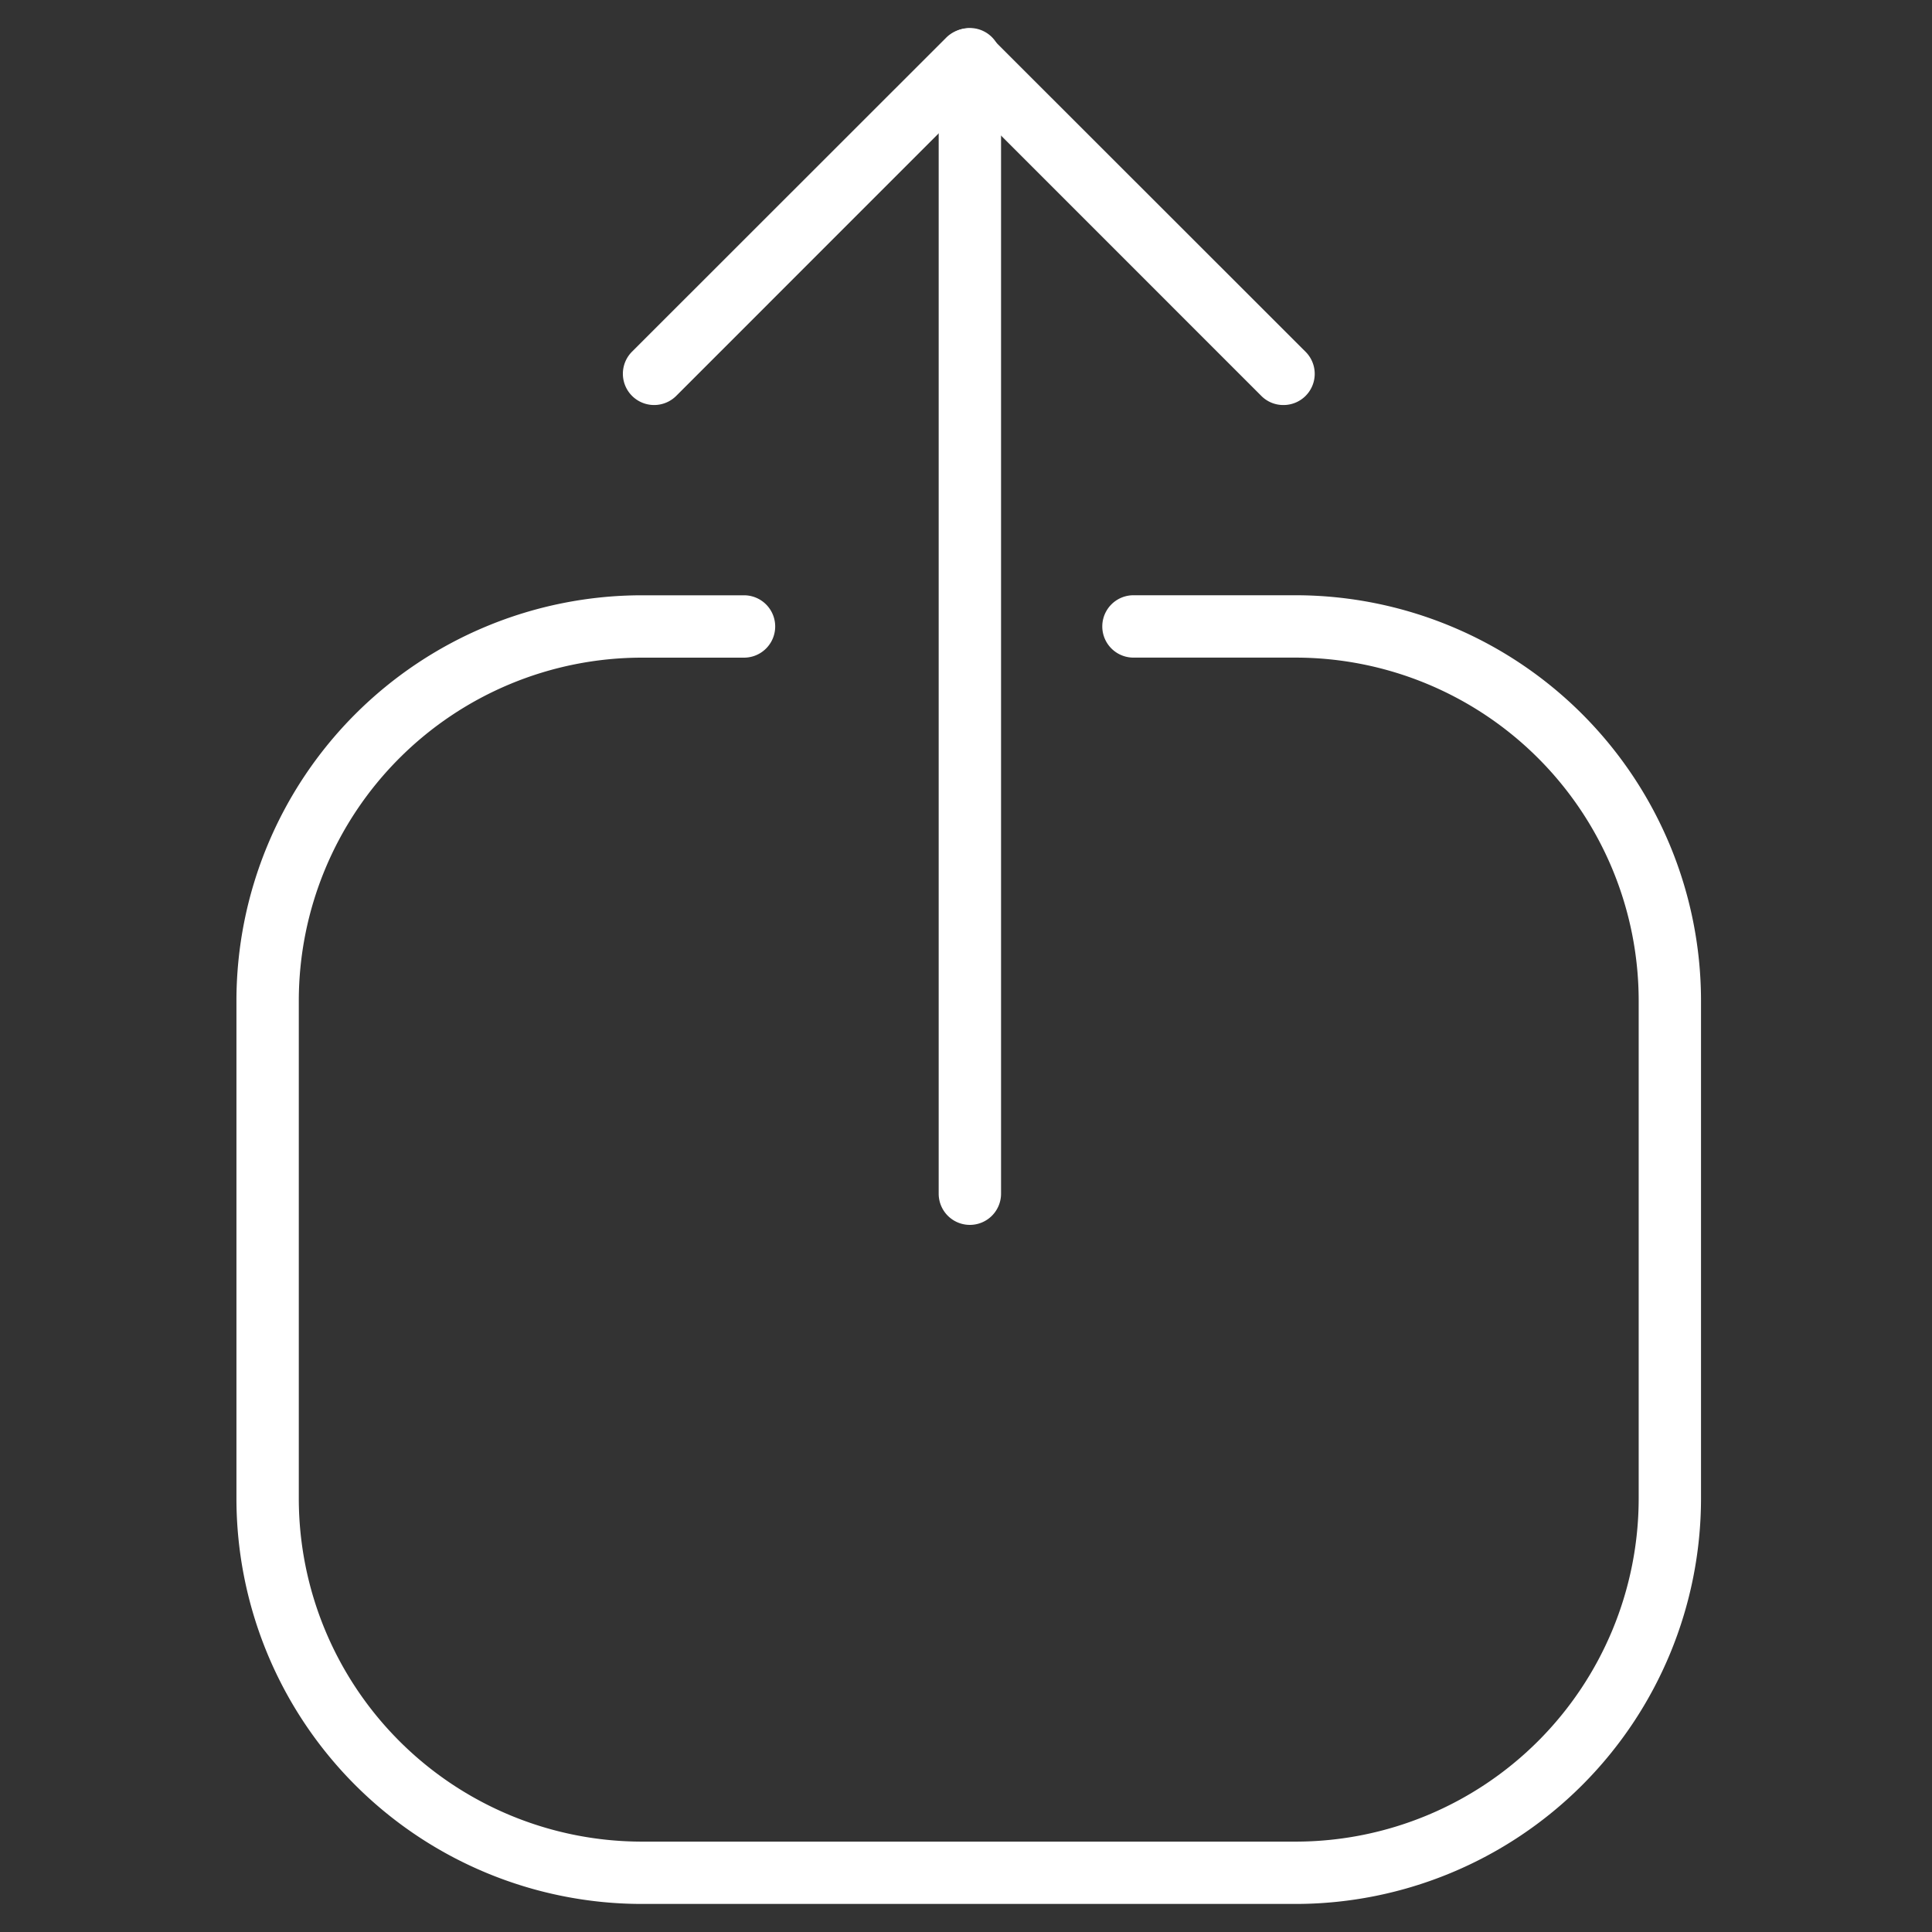 <svg class="icon-export" data-name="Export" xmlns="http://www.w3.org/2000/svg" viewBox="0 0 50 50"><rect x="0" y="0" width="50" height="50" fill="#333333" stroke="none"/><title>icons</title><path d="M33.534,49.274H16.608A10.5,10.5,0,0,1,6.119,38.786V25.894A10.5,10.5,0,0,1,16.608,15.406h2.647a0.807,0.807,0,1,1,0,1.614H16.608a8.885,8.885,0,0,0-8.875,8.875V38.786a8.885,8.885,0,0,0,8.875,8.875H33.534a8.885,8.885,0,0,0,8.875-8.875V25.894a8.885,8.885,0,0,0-8.875-8.875h-4.2a0.807,0.807,0,0,1,0-1.614h4.2A10.5,10.5,0,0,1,44.022,25.894V38.786A10.5,10.5,0,0,1,33.534,49.274Z" fill="#fff"/><path d="M25.1,31.7a0.807,0.807,0,0,1-.807-0.807V1.532a0.807,0.807,0,1,1,1.614,0v29.36A0.807,0.807,0,0,1,25.1,31.7Z" fill="#fff"/><path d="M33.213,10.482a0.8,0.8,0,0,1-.57-0.236L25.071,2.673,17.5,10.246A0.807,0.807,0,1,1,16.358,9.1L24.5,0.962a0.83,0.83,0,0,1,1.141,0L33.784,9.1A0.807,0.807,0,0,1,33.213,10.482Z" fill="#fff"/></svg>
